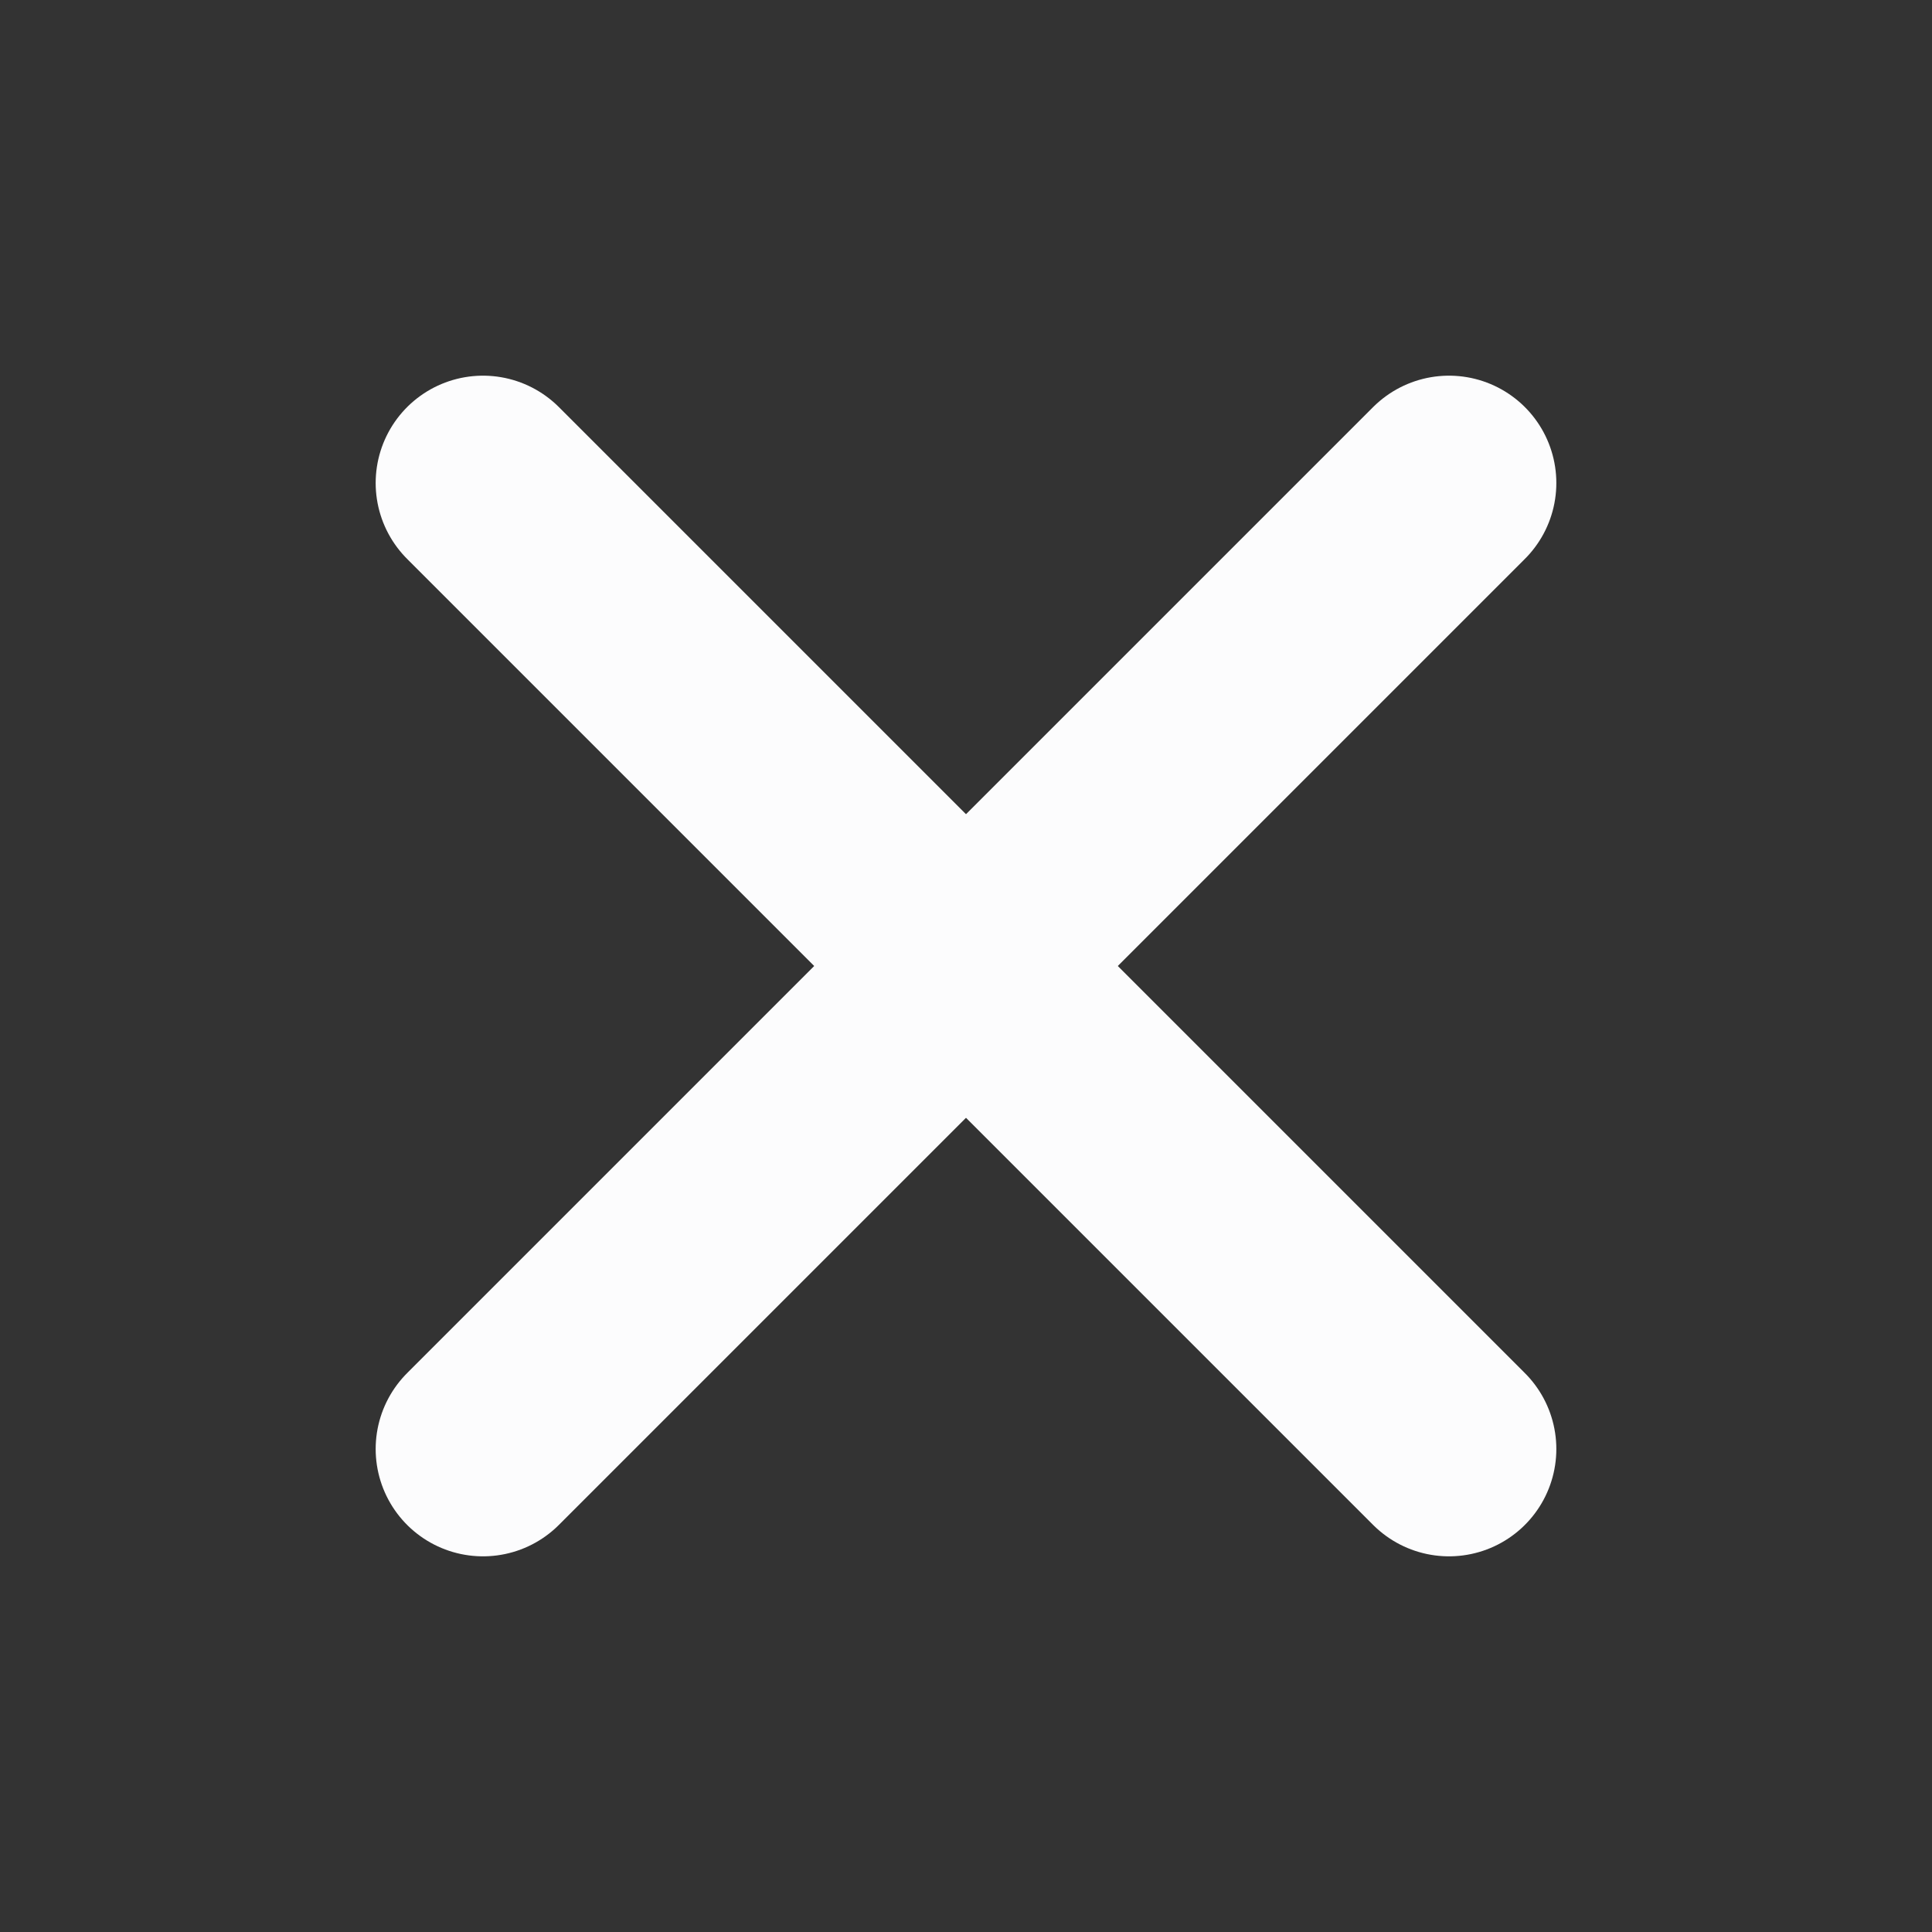 <svg width="18" height="18" viewBox="0 0 18 18" fill="none" xmlns="http://www.w3.org/2000/svg">
<rect x="0" y="0" width="18" height="18" fill="#333333" stroke="none"/>
<path d="M13.5 4.5L4.5 13.5" stroke="#FCFCFD" stroke-width="2" stroke-linecap="round" stroke-linejoin="round"/>
<path d="M4.5 4.5L13.5 13.5" stroke="#FCFCFD" stroke-width="2" stroke-linecap="round" stroke-linejoin="round"/>
</svg>
